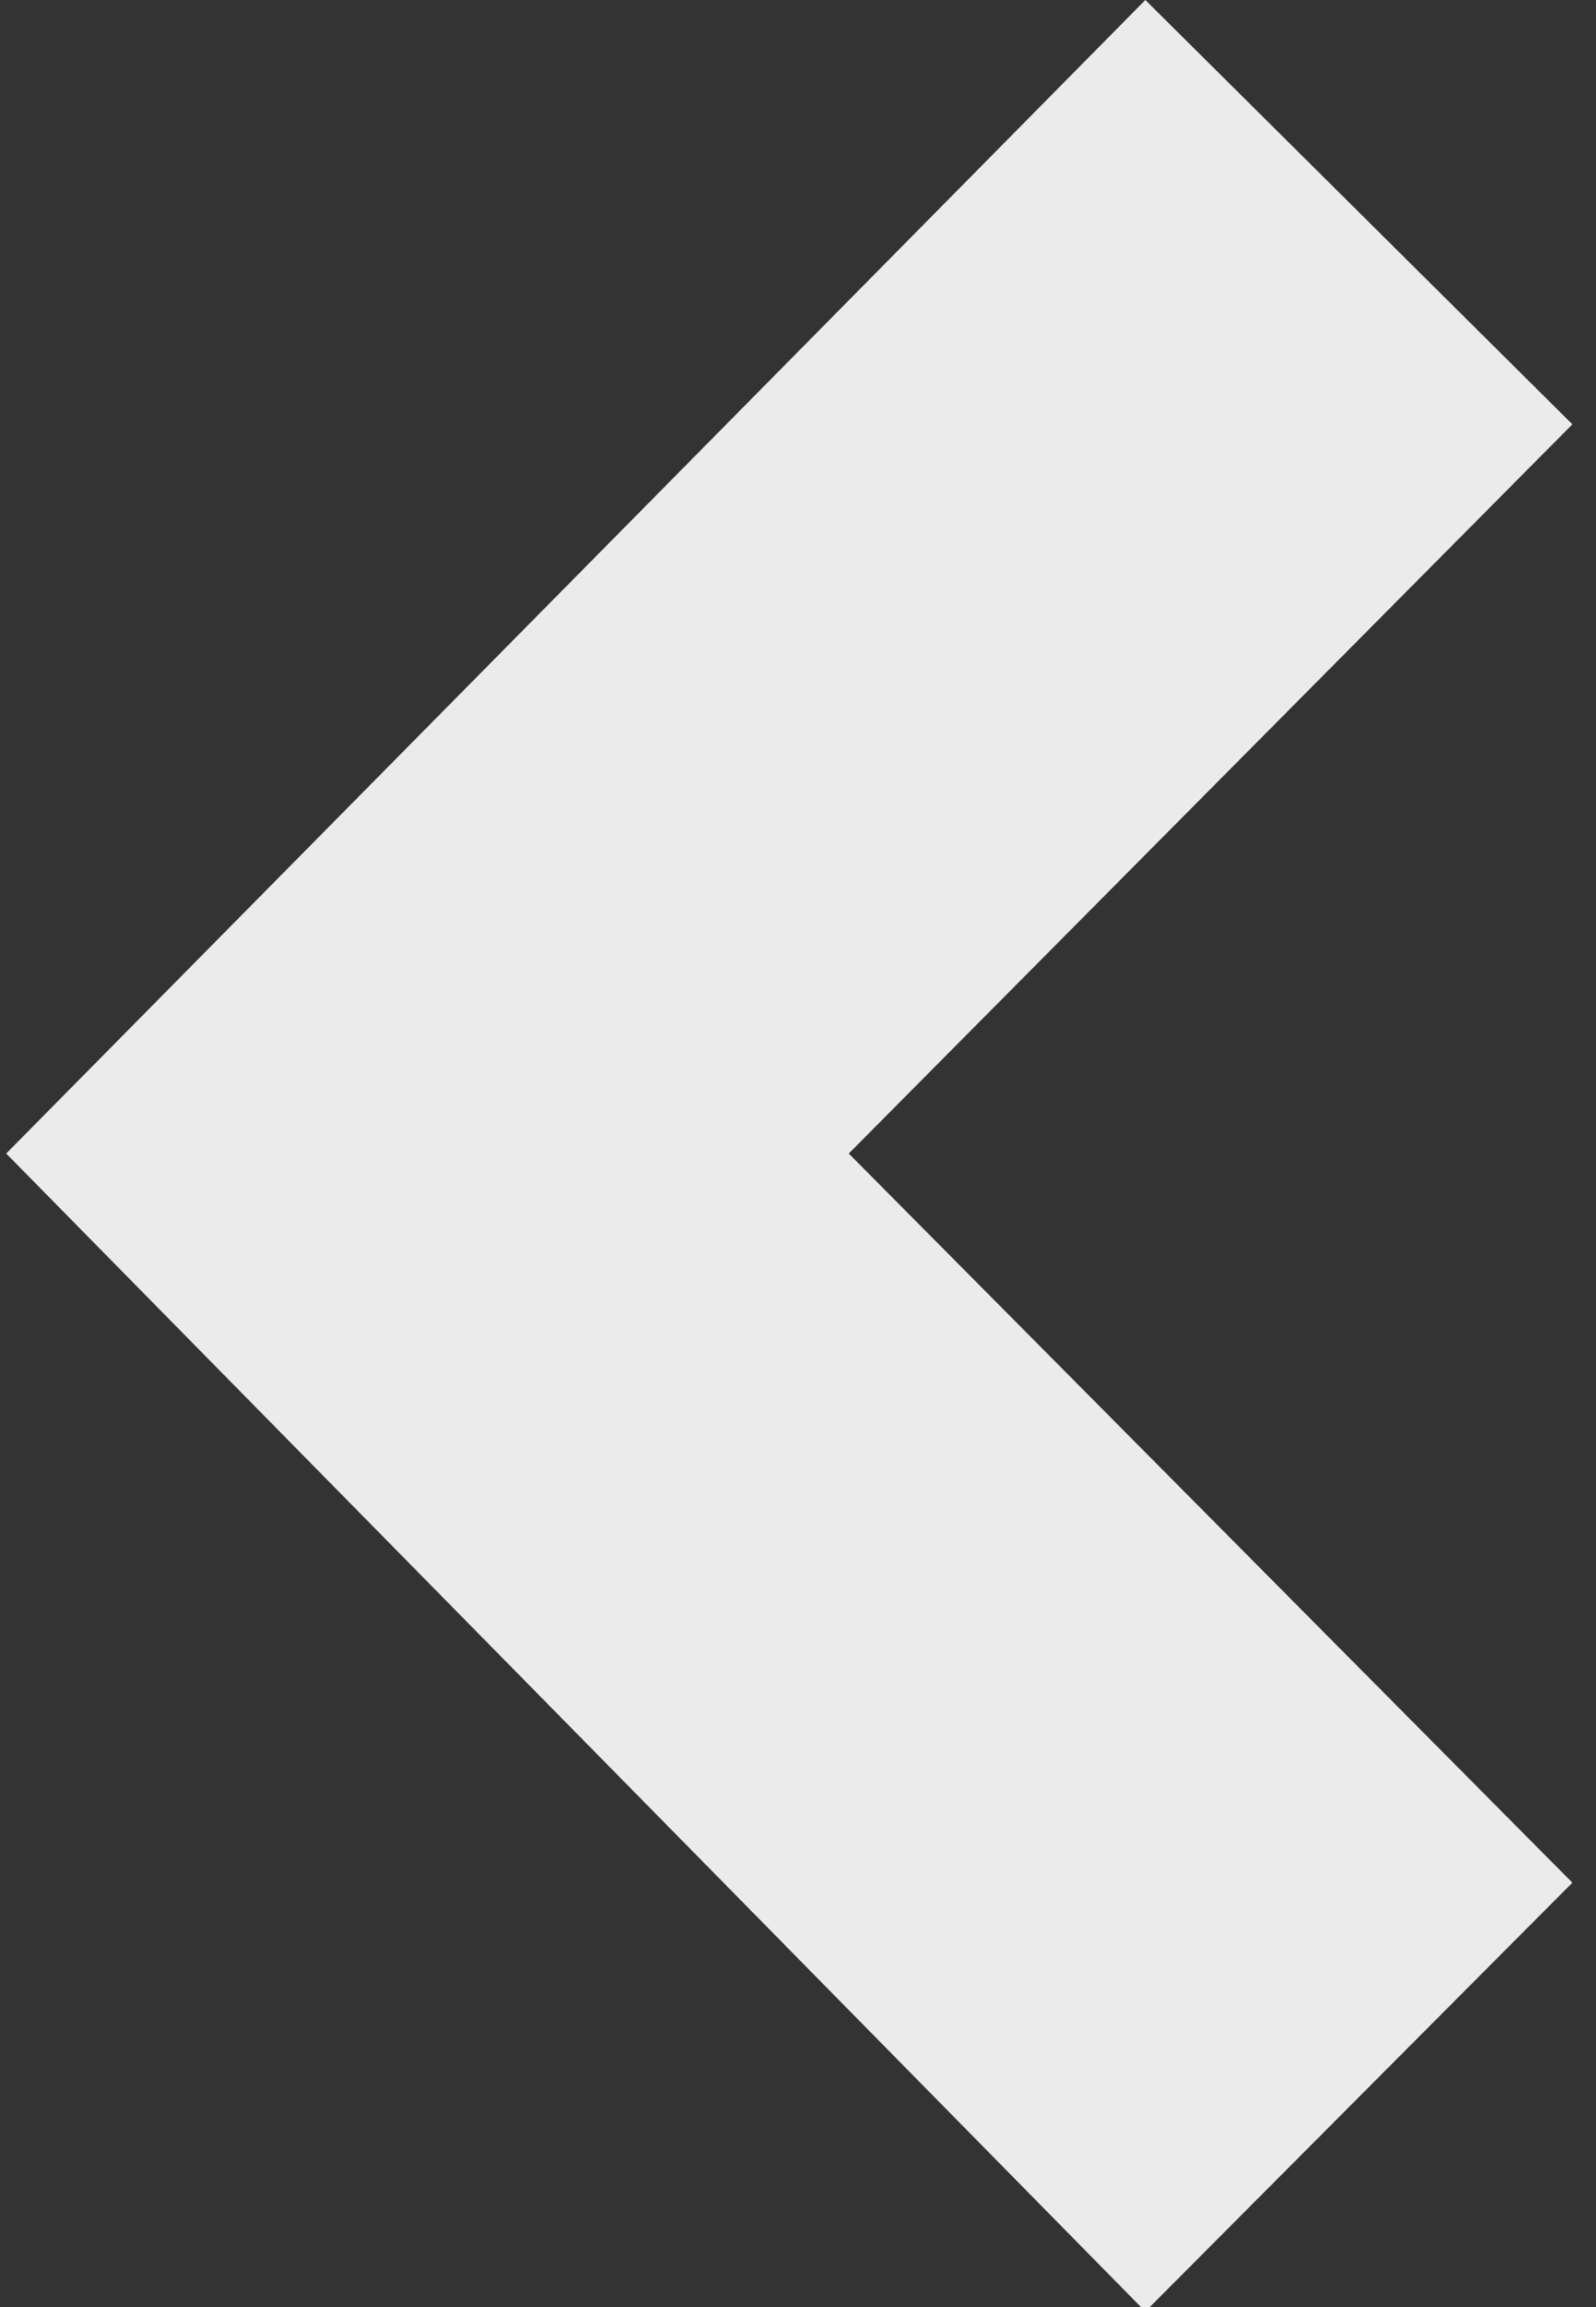 <svg 
 xmlns="http://www.w3.org/2000/svg"
 xmlns:xlink="http://www.w3.org/1999/xlink"
 width="36px" height="52px">
<rect width="100%" height="100%" fill="#333333" stroke="none"/>
<path fill-rule="evenodd"  opacity="0.902" fill="rgb(255, 255, 255)"
 d="M25.835,0.0 L0.14,26.0 L25.835,52.1 L35.467,42.435 L19.145,26.0 L35.467,9.564 L25.835,0.0 Z"/>
</svg>